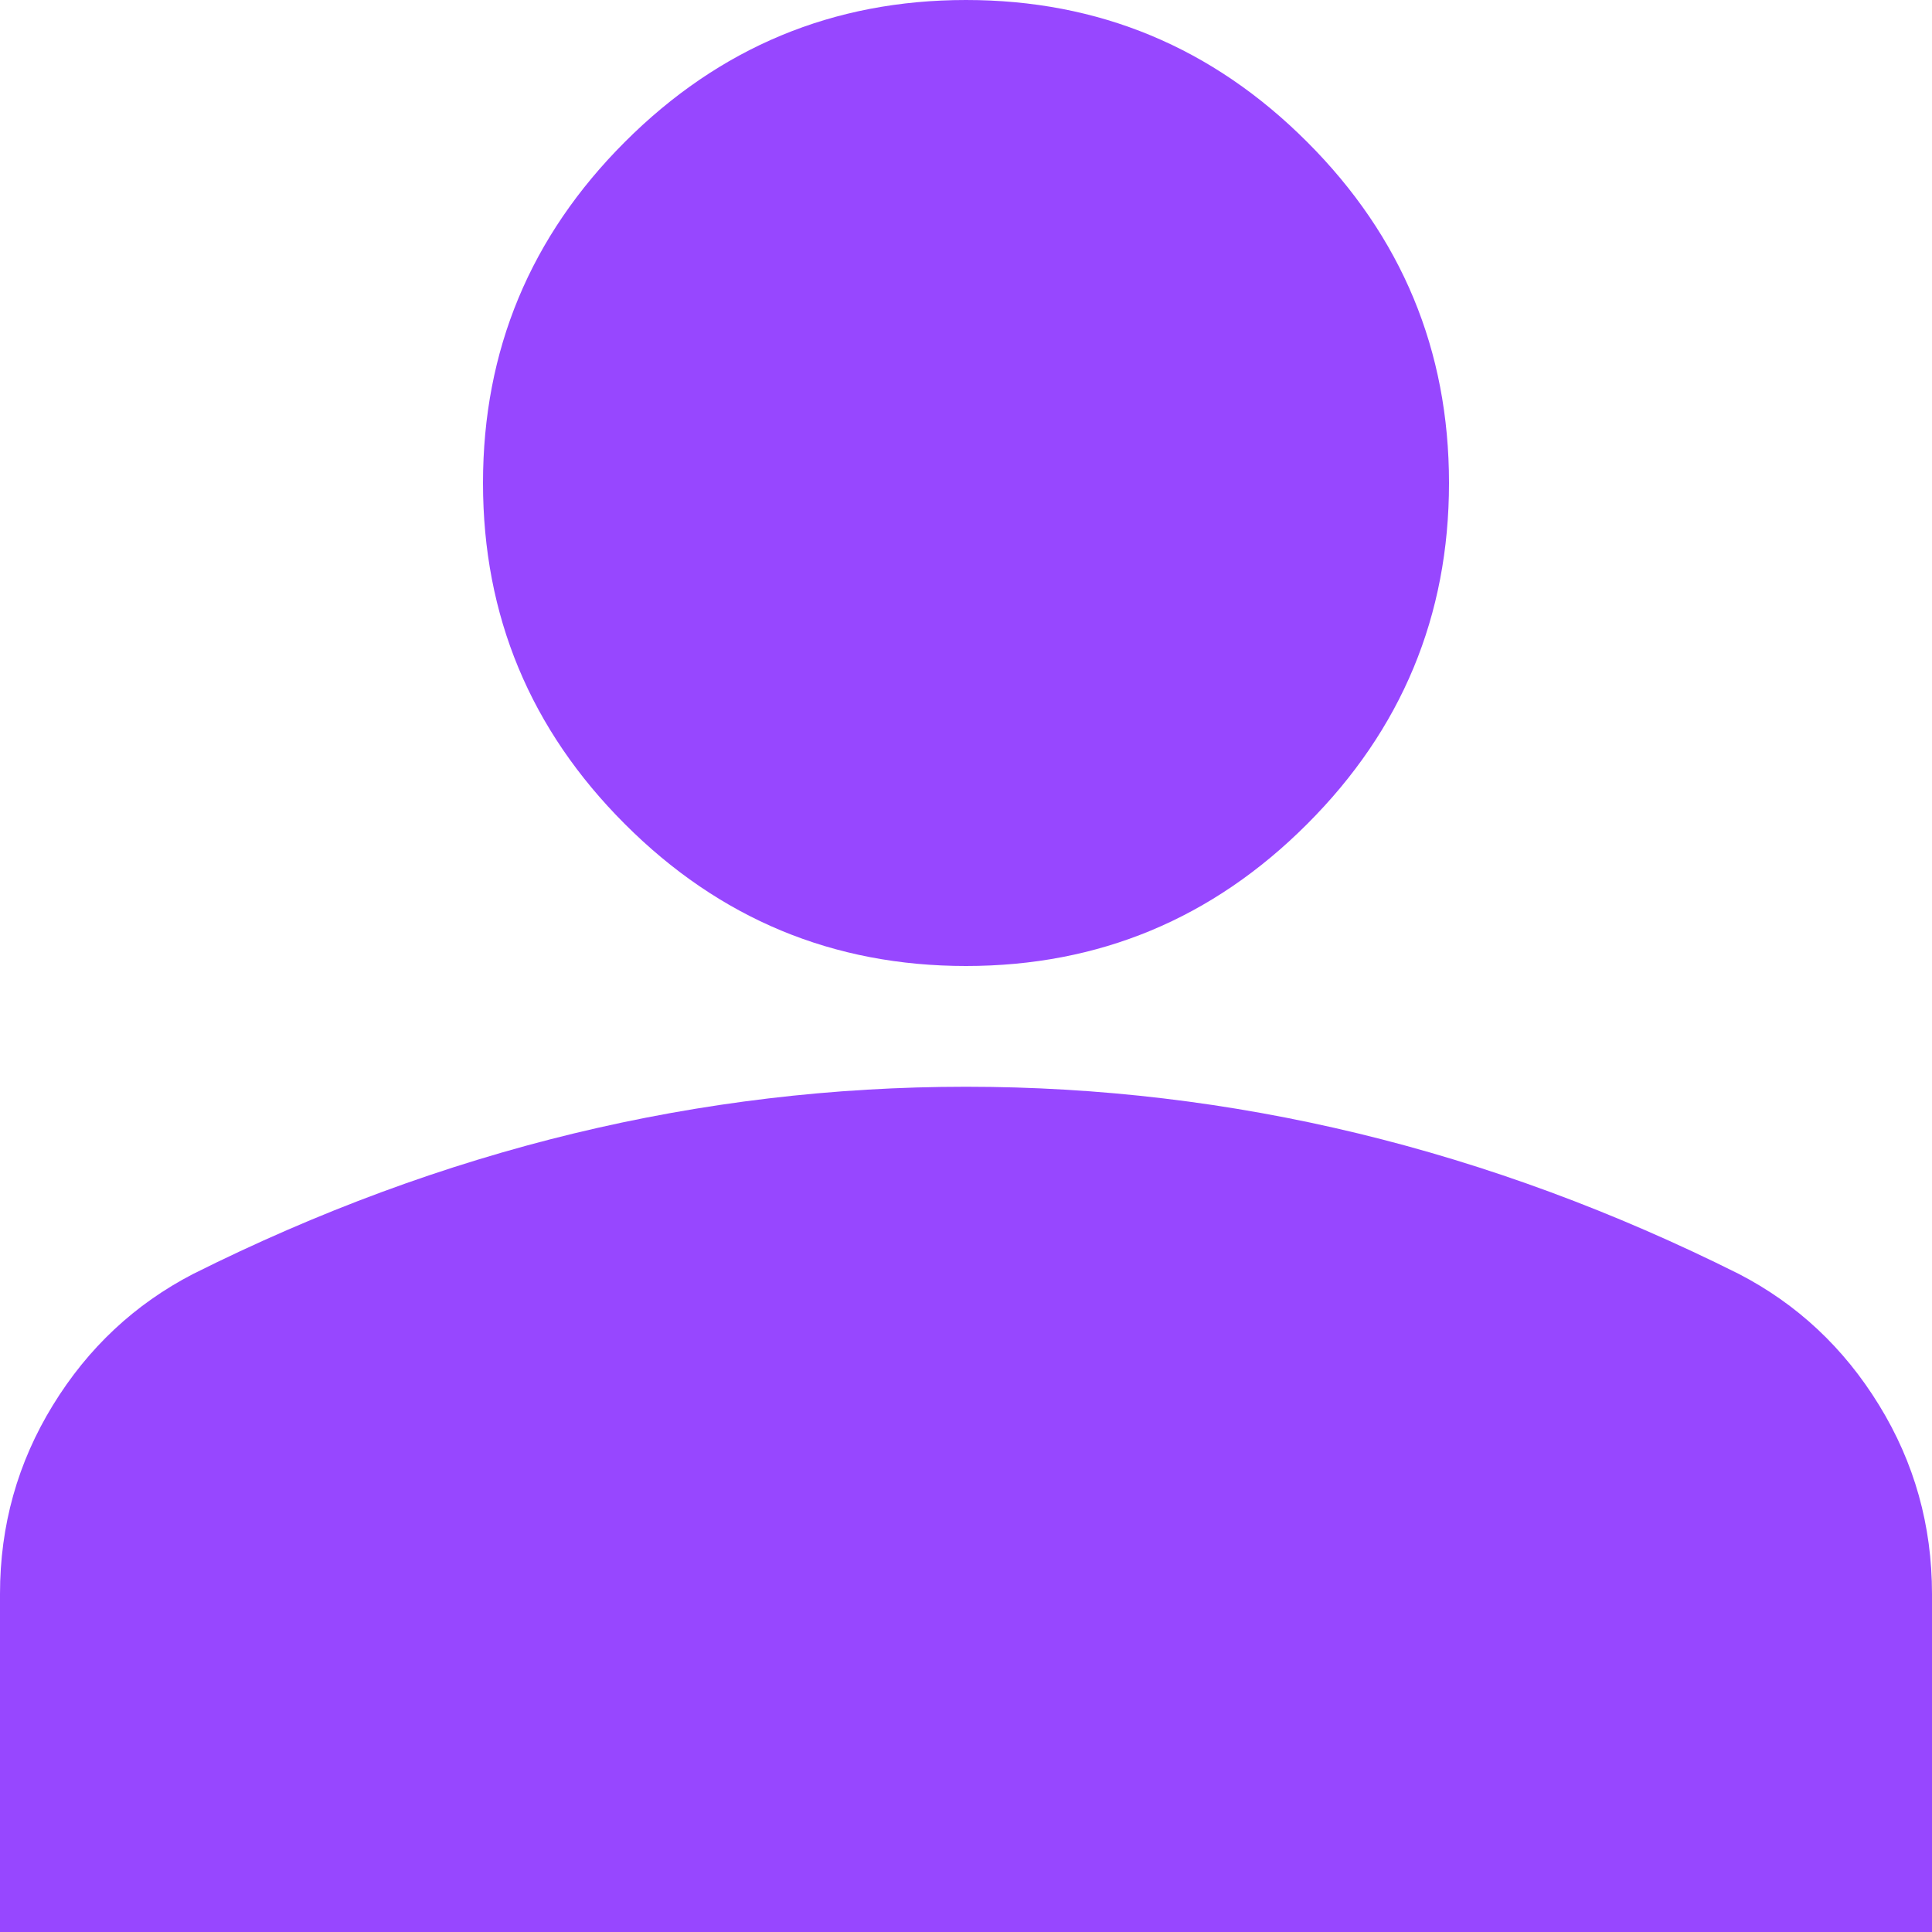 <svg width="40" height="40" viewBox="0 0 40 40" fill="none" xmlns="http://www.w3.org/2000/svg">
<path d="M20 20C17.25 20 14.896 19.021 12.938 17.062C10.979 15.104 10 12.75 10 10C10 7.25 10.979 4.896 12.938 2.938C14.896 0.979 17.25 0 20 0C22.75 0 25.104 0.979 27.062 2.938C29.021 4.896 30 7.25 30 10C30 12.75 29.021 15.104 27.062 17.062C25.104 19.021 22.75 20 20 20ZM0 40V33C0 31.583 0.365 30.281 1.095 29.093C1.823 27.906 2.792 27 4 26.375C6.583 25.083 9.208 24.114 11.875 23.468C14.542 22.823 17.25 22.5 20 22.5C22.75 22.5 25.458 22.823 28.125 23.468C30.792 24.114 33.417 25.083 36 26.375C37.208 27 38.177 27.906 38.905 29.093C39.635 30.281 40 31.583 40 33V40H0Z" fill="#9747FF"/>
</svg>
